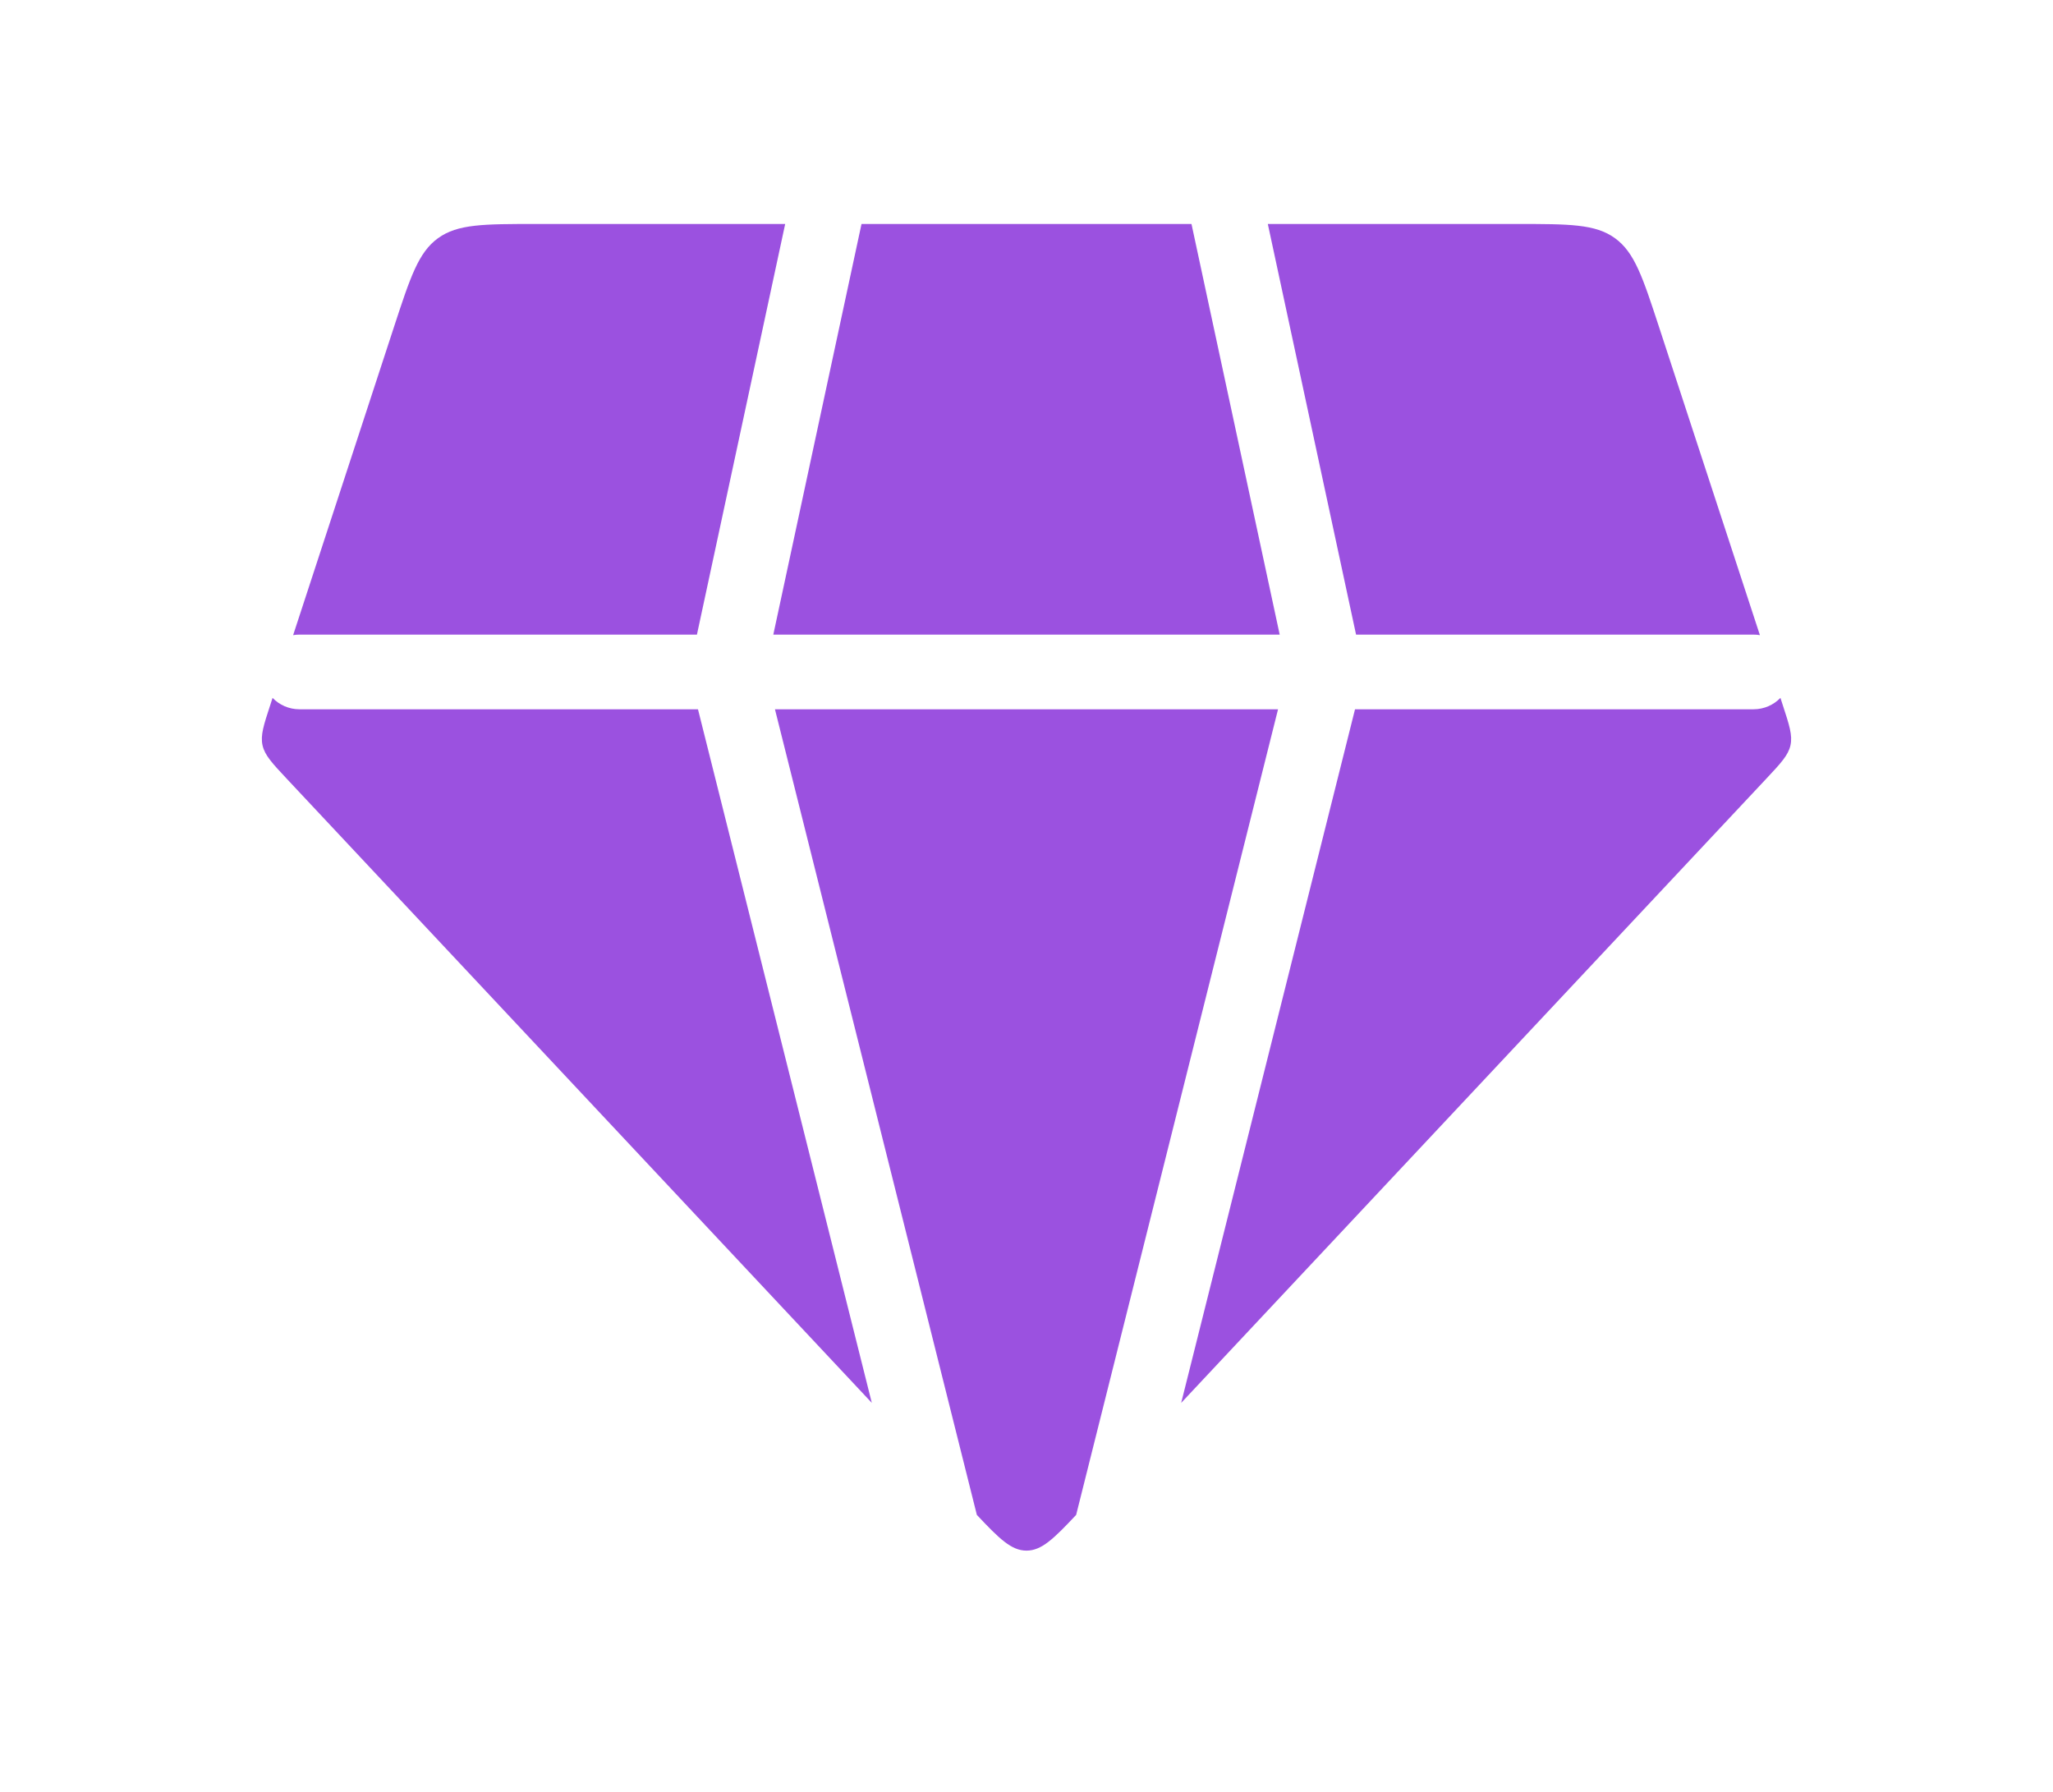 <svg xmlns="http://www.w3.org/2000/svg" width="55" height="48" viewBox="0 0 55 48" fill="none">
  <path fill-rule="evenodd" clip-rule="evenodd" d="M21.035 6H14.358C12.959 6 12.259 6 11.734 6.381C11.209 6.761 10.992 7.426 10.556 8.755L7.853 17.014C7.907 17.005 7.963 17 8.021 17H18.671L21.035 6ZM7.302 18.695L7.244 18.874C7.064 19.423 6.974 19.697 7.033 19.965C7.093 20.232 7.29 20.443 7.685 20.864L7.685 20.864L23.356 37.58L18.699 19H8.021C7.739 19 7.484 18.883 7.302 18.695ZM28.83 40.581C28.23 41.219 27.905 41.538 27.5 41.538C27.095 41.538 26.77 41.219 26.17 40.581L20.761 19H34.239L28.83 40.581ZM31.644 37.58L47.315 20.864C47.71 20.443 47.907 20.232 47.967 19.965C48.026 19.697 47.936 19.423 47.756 18.874L47.698 18.695C47.516 18.883 47.261 19 46.979 19H36.301L31.644 37.58ZM47.148 17.014L44.444 8.755C44.008 7.426 43.791 6.761 43.266 6.381C42.741 6 42.041 6 40.642 6H33.965L36.329 17H46.979C47.036 17 47.093 17.005 47.148 17.014ZM31.92 6H23.08L20.717 17H34.283L31.92 6Z" fill="#9B51E0"/>
</svg>